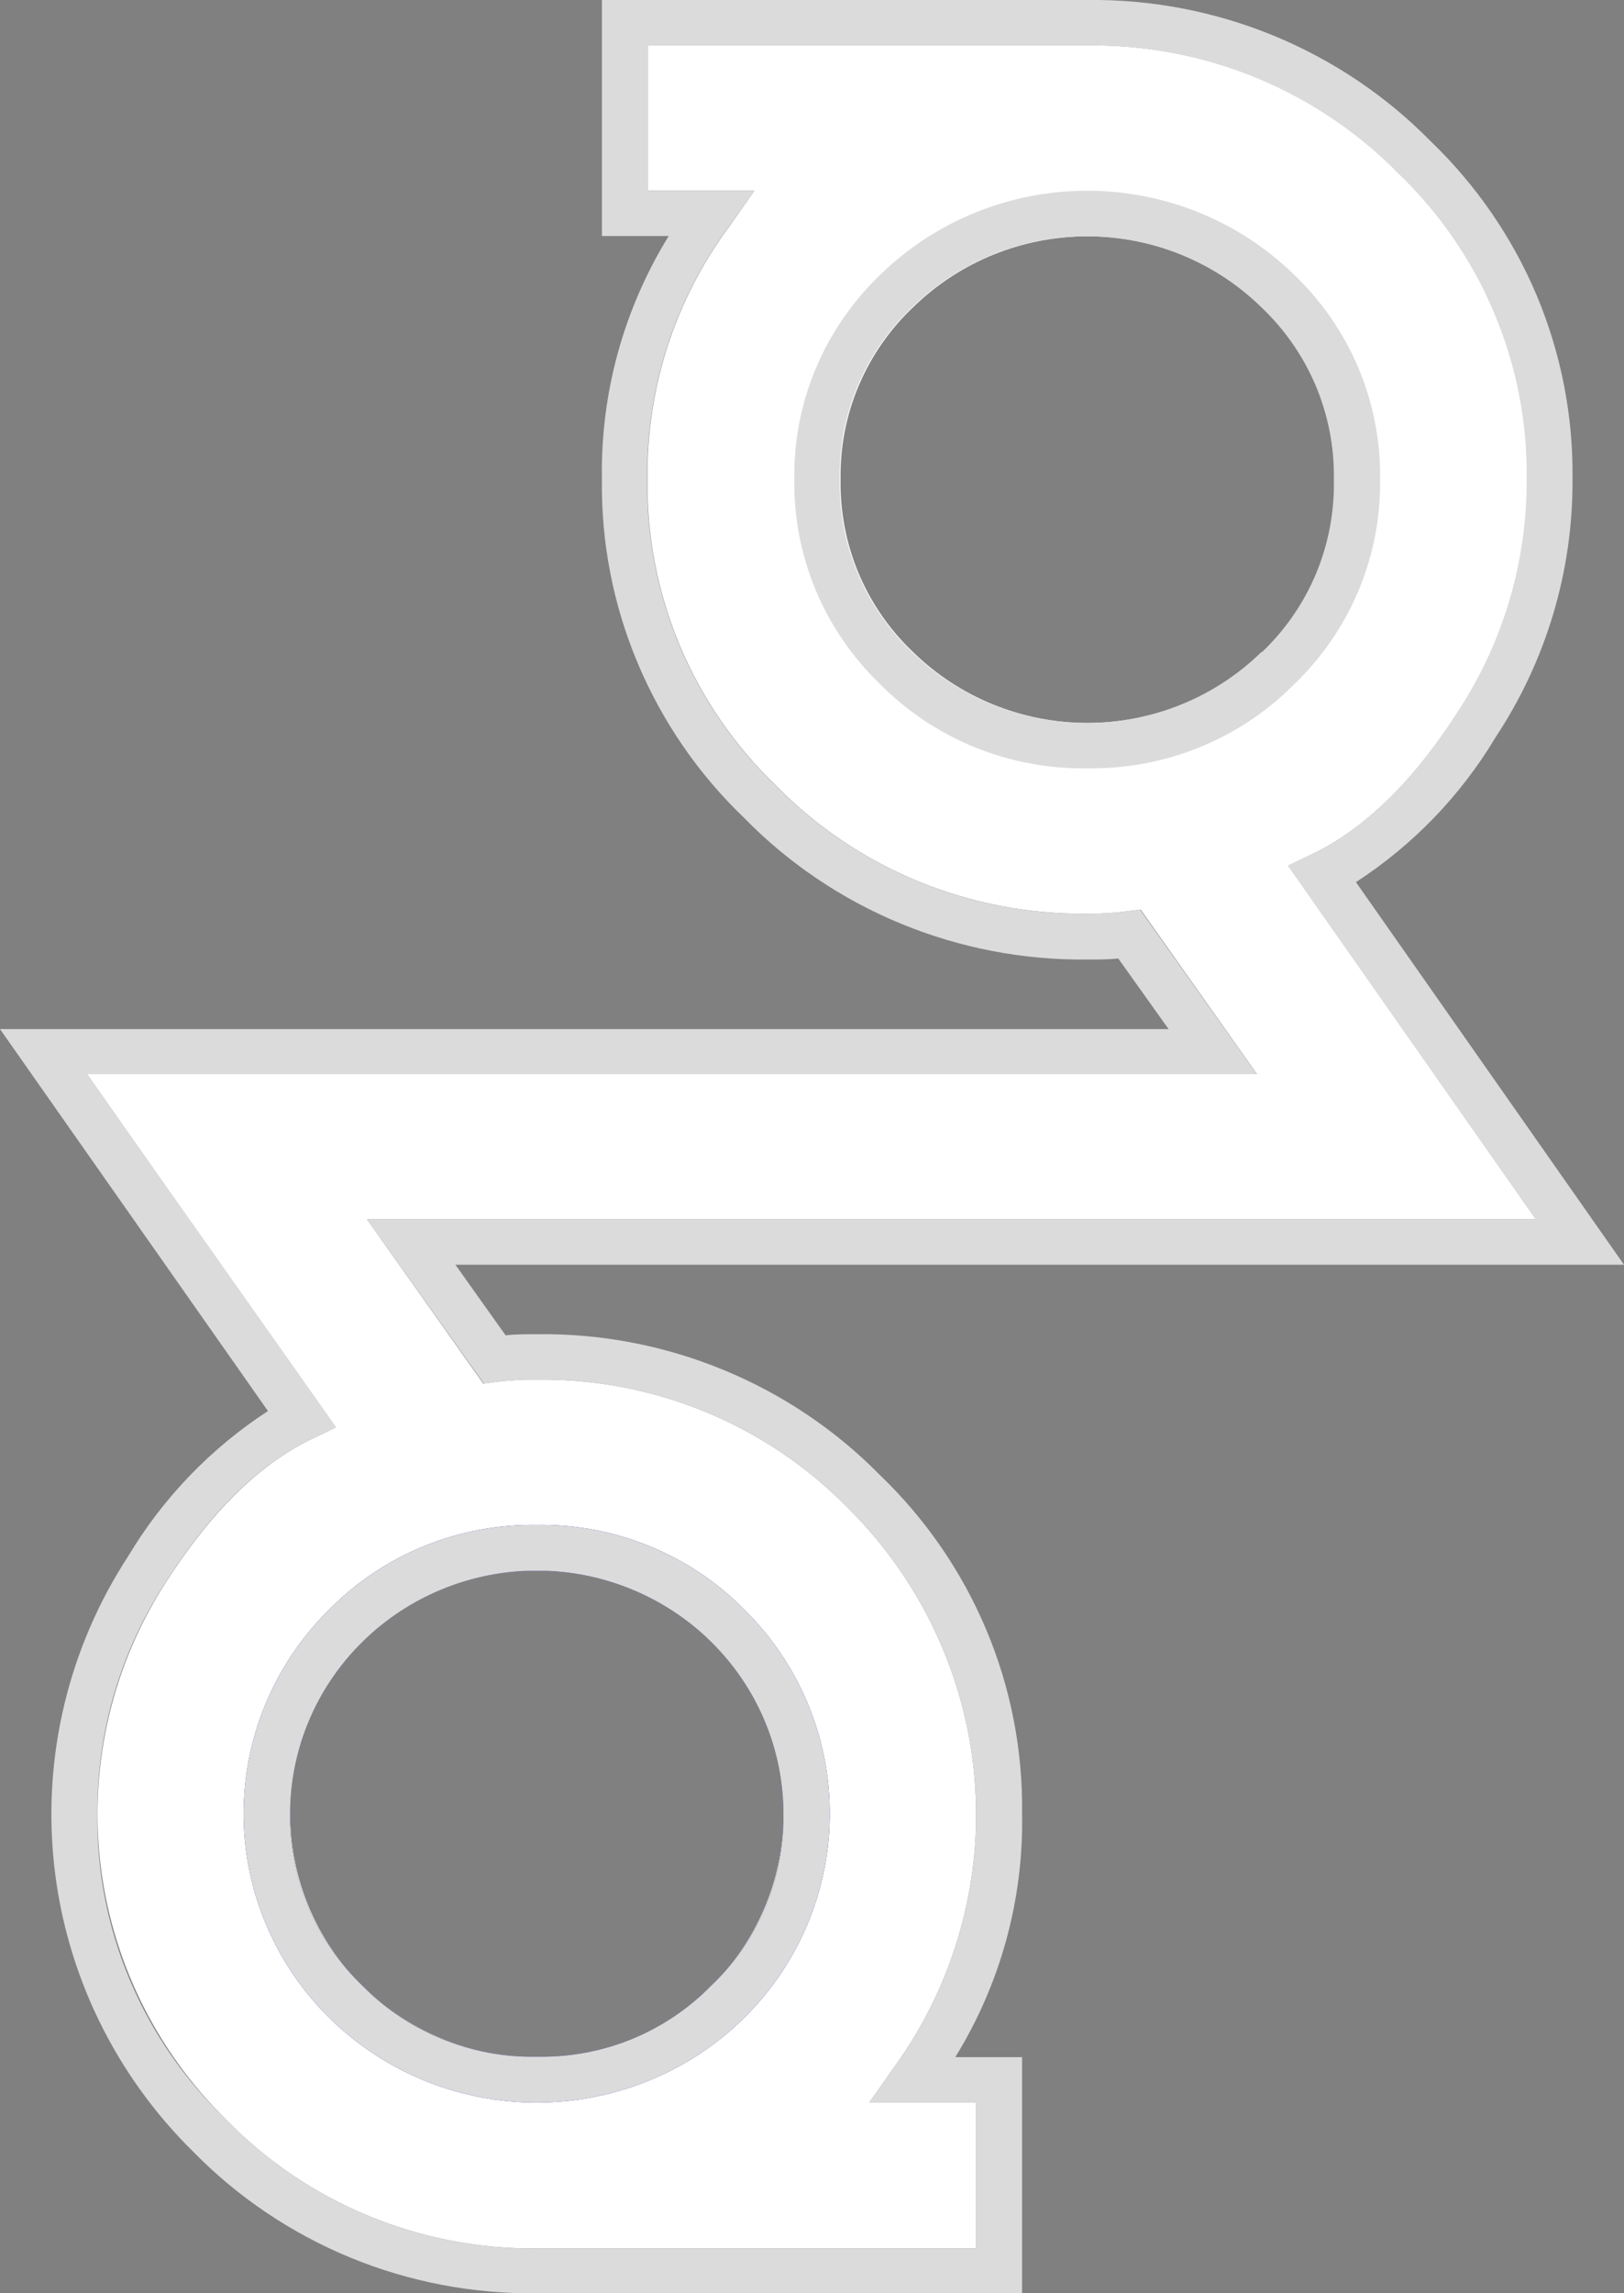 <svg width="17" height="24" viewBox="0 0 17 24" fill="none" xmlns="http://www.w3.org/2000/svg">
<rect x="0" y="0" width="17" height="24" fill="#808080" stroke="none"/>
<g clip-path="url(#clip0_293_893)">
<path d="M1.75 16.539C1.183 17.407 0.935 18.441 1.047 19.468C1.159 20.495 1.625 21.453 2.366 22.182C2.787 22.614 3.292 22.956 3.851 23.188C4.411 23.42 5.012 23.537 5.619 23.531H10.218V22.004H9.1L9.363 21.63C9.995 20.755 10.292 19.686 10.202 18.614C10.112 17.543 9.64 16.537 8.871 15.776C8.449 15.346 7.944 15.006 7.385 14.776C6.826 14.546 6.225 14.431 5.619 14.438C5.483 14.436 5.347 14.444 5.212 14.46L5.06 14.481L3.842 12.761H8.255C8.419 12.761 8.584 12.761 8.746 12.761H8.843C8.863 12.761 8.881 12.761 8.901 12.761H16.081L13.487 9.059L13.739 8.937C14.277 8.679 14.786 8.188 15.258 7.461C15.74 6.734 15.994 5.882 15.989 5.013C15.996 4.418 15.88 3.826 15.649 3.276C15.417 2.725 15.075 2.227 14.642 1.812C14.219 1.382 13.712 1.041 13.151 0.811C12.59 0.582 11.988 0.467 11.381 0.475H6.781V1.996H7.897L7.634 2.37C7.066 3.136 6.766 4.064 6.778 5.013C6.769 5.611 6.885 6.204 7.116 6.756C7.348 7.308 7.691 7.807 8.125 8.224C8.547 8.654 9.053 8.994 9.613 9.224C10.173 9.454 10.774 9.569 11.381 9.562C11.517 9.564 11.653 9.556 11.788 9.538L11.94 9.519L13.158 11.241H8.754C8.685 11.241 8.617 11.241 8.547 11.241C8.477 11.241 8.366 11.241 8.275 11.241H0.911L3.507 14.943L3.255 15.064C2.721 15.321 2.214 15.817 1.75 16.539ZM13.212 6.825C12.726 7.3 12.069 7.566 11.386 7.566C10.701 7.566 10.045 7.3 9.559 6.825C9.312 6.591 9.118 6.309 8.987 5.998C8.857 5.686 8.793 5.351 8.799 5.013C8.794 4.678 8.858 4.346 8.989 4.036C9.12 3.727 9.313 3.447 9.559 3.215C10.044 2.74 10.701 2.473 11.386 2.473C12.07 2.473 12.726 2.74 13.212 3.215C13.457 3.447 13.651 3.727 13.782 4.036C13.913 4.346 13.977 4.678 13.972 5.013C13.978 5.351 13.914 5.686 13.784 5.998C13.653 6.309 13.459 6.591 13.212 6.825ZM3.037 18.978C3.032 18.642 3.096 18.31 3.227 18C3.358 17.691 3.552 17.411 3.797 17.179C4.032 16.939 4.316 16.748 4.63 16.621C4.943 16.494 5.28 16.432 5.619 16.439C5.958 16.431 6.295 16.494 6.609 16.621C6.922 16.748 7.206 16.938 7.441 17.179C7.683 17.416 7.874 17.697 8.005 18.007C8.136 18.317 8.203 18.65 8.203 18.986C8.203 19.322 8.136 19.654 8.005 19.964C7.874 20.274 7.683 20.556 7.441 20.793C7.206 21.033 6.922 21.223 6.609 21.351C6.295 21.478 5.958 21.54 5.619 21.533C4.934 21.533 4.278 21.265 3.794 20.787C3.309 20.309 3.037 19.661 3.037 18.985V18.978Z" fill="white"/>
<path d="M11.381 8.041C11.784 8.047 12.184 7.972 12.556 7.821C12.929 7.67 13.266 7.445 13.548 7.161C13.838 6.882 14.067 6.548 14.222 6.179C14.376 5.809 14.453 5.413 14.447 5.013C14.452 4.616 14.375 4.221 14.221 3.853C14.066 3.486 13.837 3.153 13.548 2.876C12.971 2.313 12.193 1.996 11.381 1.996C10.569 1.996 9.79 2.313 9.214 2.876C8.925 3.153 8.696 3.486 8.541 3.853C8.386 4.221 8.309 4.616 8.315 5.013C8.309 5.413 8.386 5.809 8.54 6.179C8.695 6.548 8.924 6.882 9.214 7.161C9.496 7.445 9.833 7.67 10.206 7.821C10.578 7.972 10.978 8.047 11.381 8.041ZM13.203 6.825C12.717 7.3 12.06 7.566 11.376 7.566C10.692 7.566 10.036 7.3 9.549 6.825C9.303 6.591 9.109 6.309 8.978 5.998C8.848 5.686 8.783 5.351 8.79 5.013C8.785 4.678 8.849 4.346 8.98 4.036C9.11 3.727 9.304 3.447 9.549 3.215C10.035 2.74 10.692 2.473 11.376 2.473C12.061 2.473 12.717 2.74 13.203 3.215C13.448 3.447 13.642 3.727 13.773 4.036C13.903 4.346 13.968 4.678 13.963 5.013C13.97 5.35 13.908 5.685 13.779 5.997C13.65 6.308 13.457 6.59 13.212 6.825H13.203Z" fill="#DBDBDB"/>
<path d="M3.452 16.839C3.022 17.261 2.729 17.801 2.61 18.388C2.491 18.975 2.551 19.584 2.784 20.137C3.016 20.691 3.409 21.163 3.914 21.495C4.419 21.828 5.012 22.005 5.619 22.004C6.226 22.004 6.819 21.827 7.324 21.495C7.828 21.163 8.221 20.69 8.453 20.137C8.685 19.583 8.746 18.974 8.627 18.387C8.508 17.8 8.215 17.261 7.785 16.839C7.503 16.555 7.166 16.33 6.794 16.179C6.421 16.027 6.022 15.953 5.619 15.959C5.216 15.953 4.816 16.028 4.444 16.179C4.071 16.33 3.734 16.555 3.452 16.839ZM3.037 18.985C3.037 18.309 3.309 17.661 3.794 17.183C4.278 16.706 4.934 16.437 5.619 16.437C6.304 16.437 6.96 16.706 7.445 17.183C7.929 17.661 8.201 18.309 8.201 18.985C8.207 19.32 8.142 19.653 8.012 19.963C7.881 20.272 7.687 20.552 7.441 20.784C7.206 21.024 6.922 21.214 6.609 21.342C6.295 21.469 5.958 21.531 5.619 21.524C5.28 21.531 4.943 21.469 4.63 21.341C4.316 21.214 4.032 21.024 3.797 20.784C3.552 20.551 3.358 20.272 3.227 19.962C3.096 19.653 3.032 19.32 3.037 18.985Z" fill="#2323A9"/>
<path d="M1.344 16.283C0.717 17.243 0.443 18.386 0.567 19.521C0.691 20.657 1.206 21.716 2.026 22.522C2.492 22.997 3.05 23.372 3.668 23.627C4.286 23.881 4.95 24.008 5.619 24H10.699V21.529H10C10.473 20.762 10.716 19.878 10.699 18.98C10.708 18.321 10.581 17.667 10.325 17.058C10.069 16.448 9.69 15.897 9.211 15.437C8.745 14.963 8.186 14.588 7.569 14.335C6.951 14.081 6.288 13.954 5.619 13.963C5.501 13.963 5.391 13.963 5.293 13.975L4.767 13.236H17L14.194 9.232C14.791 8.844 15.291 8.326 15.655 7.717C16.186 6.915 16.466 5.977 16.461 5.019C16.47 4.36 16.343 3.706 16.088 3.096C15.832 2.487 15.453 1.936 14.974 1.476C14.508 1.002 13.949 0.627 13.332 0.373C12.714 0.119 12.05 -0.008 11.381 -5.48133e-05H6.301V2.47H7C6.527 3.237 6.285 4.12 6.301 5.018C6.292 5.677 6.419 6.33 6.675 6.939C6.931 7.548 7.309 8.099 7.788 8.558C8.253 9.034 8.811 9.411 9.429 9.666C10.047 9.921 10.711 10.049 11.381 10.042C11.499 10.042 11.609 10.042 11.706 10.031L12.233 10.77H0L2.805 14.767C2.208 15.156 1.708 15.675 1.344 16.283ZM1.019 18.98C1.014 18.112 1.268 17.261 1.75 16.535C2.214 15.812 2.721 15.316 3.268 15.058L3.52 14.937L0.911 11.241H8.274C8.365 11.241 8.454 11.241 8.546 11.241C8.637 11.241 8.684 11.241 8.752 11.241H13.156L11.934 9.519L11.782 9.538C11.647 9.556 11.511 9.564 11.375 9.562C10.769 9.569 10.168 9.454 9.609 9.223C9.049 8.993 8.544 8.653 8.122 8.224C7.688 7.807 7.345 7.308 7.113 6.756C6.882 6.204 6.766 5.611 6.775 5.013C6.763 4.064 7.063 3.136 7.631 2.37L7.897 1.996H6.781V0.475H11.381C11.987 0.468 12.588 0.583 13.147 0.813C13.706 1.043 14.212 1.383 14.634 1.812C15.067 2.227 15.41 2.725 15.641 3.276C15.873 3.826 15.989 4.417 15.981 5.013C15.986 5.882 15.732 6.734 15.251 7.461C14.786 8.183 14.277 8.679 13.732 8.937L13.48 9.059L16.074 12.761H8.901C8.881 12.761 8.863 12.761 8.843 12.761H8.746C8.584 12.761 8.42 12.761 8.255 12.761H3.842L5.066 14.481L5.218 14.46C5.351 14.444 5.485 14.437 5.619 14.438C6.225 14.431 6.826 14.546 7.385 14.776C7.944 15.006 8.45 15.346 8.871 15.776C9.64 16.537 10.112 17.543 10.202 18.614C10.292 19.686 9.995 20.755 9.363 21.63L9.1 22.004H10.218V23.531H5.619C5.012 23.537 4.411 23.42 3.851 23.188C3.292 22.956 2.787 22.614 2.366 22.182C1.933 21.767 1.59 21.27 1.359 20.721C1.127 20.171 1.012 19.58 1.019 18.985V18.98Z" fill="#DBDBDB"/>
<path d="M3.452 16.839C3.022 17.261 2.729 17.801 2.61 18.388C2.491 18.975 2.551 19.584 2.784 20.137C3.016 20.691 3.409 21.163 3.914 21.495C4.419 21.828 5.012 22.005 5.619 22.004C6.226 22.004 6.819 21.827 7.324 21.495C7.828 21.163 8.221 20.69 8.453 20.137C8.685 19.583 8.746 18.974 8.627 18.387C8.508 17.8 8.215 17.261 7.785 16.839C7.503 16.555 7.166 16.33 6.794 16.179C6.421 16.027 6.022 15.953 5.619 15.959C5.216 15.953 4.816 16.028 4.444 16.179C4.071 16.33 3.734 16.555 3.452 16.839ZM3.037 18.985C3.037 18.309 3.309 17.661 3.794 17.183C4.278 16.706 4.934 16.437 5.619 16.437C6.304 16.437 6.96 16.706 7.445 17.183C7.929 17.661 8.201 18.309 8.201 18.985C8.207 19.32 8.142 19.653 8.012 19.963C7.881 20.272 7.687 20.552 7.441 20.784C7.206 21.024 6.922 21.214 6.609 21.342C6.295 21.469 5.958 21.531 5.619 21.524C5.28 21.531 4.943 21.469 4.63 21.341C4.316 21.214 4.032 21.024 3.797 20.784C3.552 20.551 3.358 20.272 3.227 19.962C3.096 19.653 3.032 19.32 3.037 18.985Z" fill="#DBDBDB"/>
</g>
<defs>
<clipPath id="clip0_293_893">
<rect width="17" height="24" fill="white"/>
</clipPath>
</defs>
</svg>
